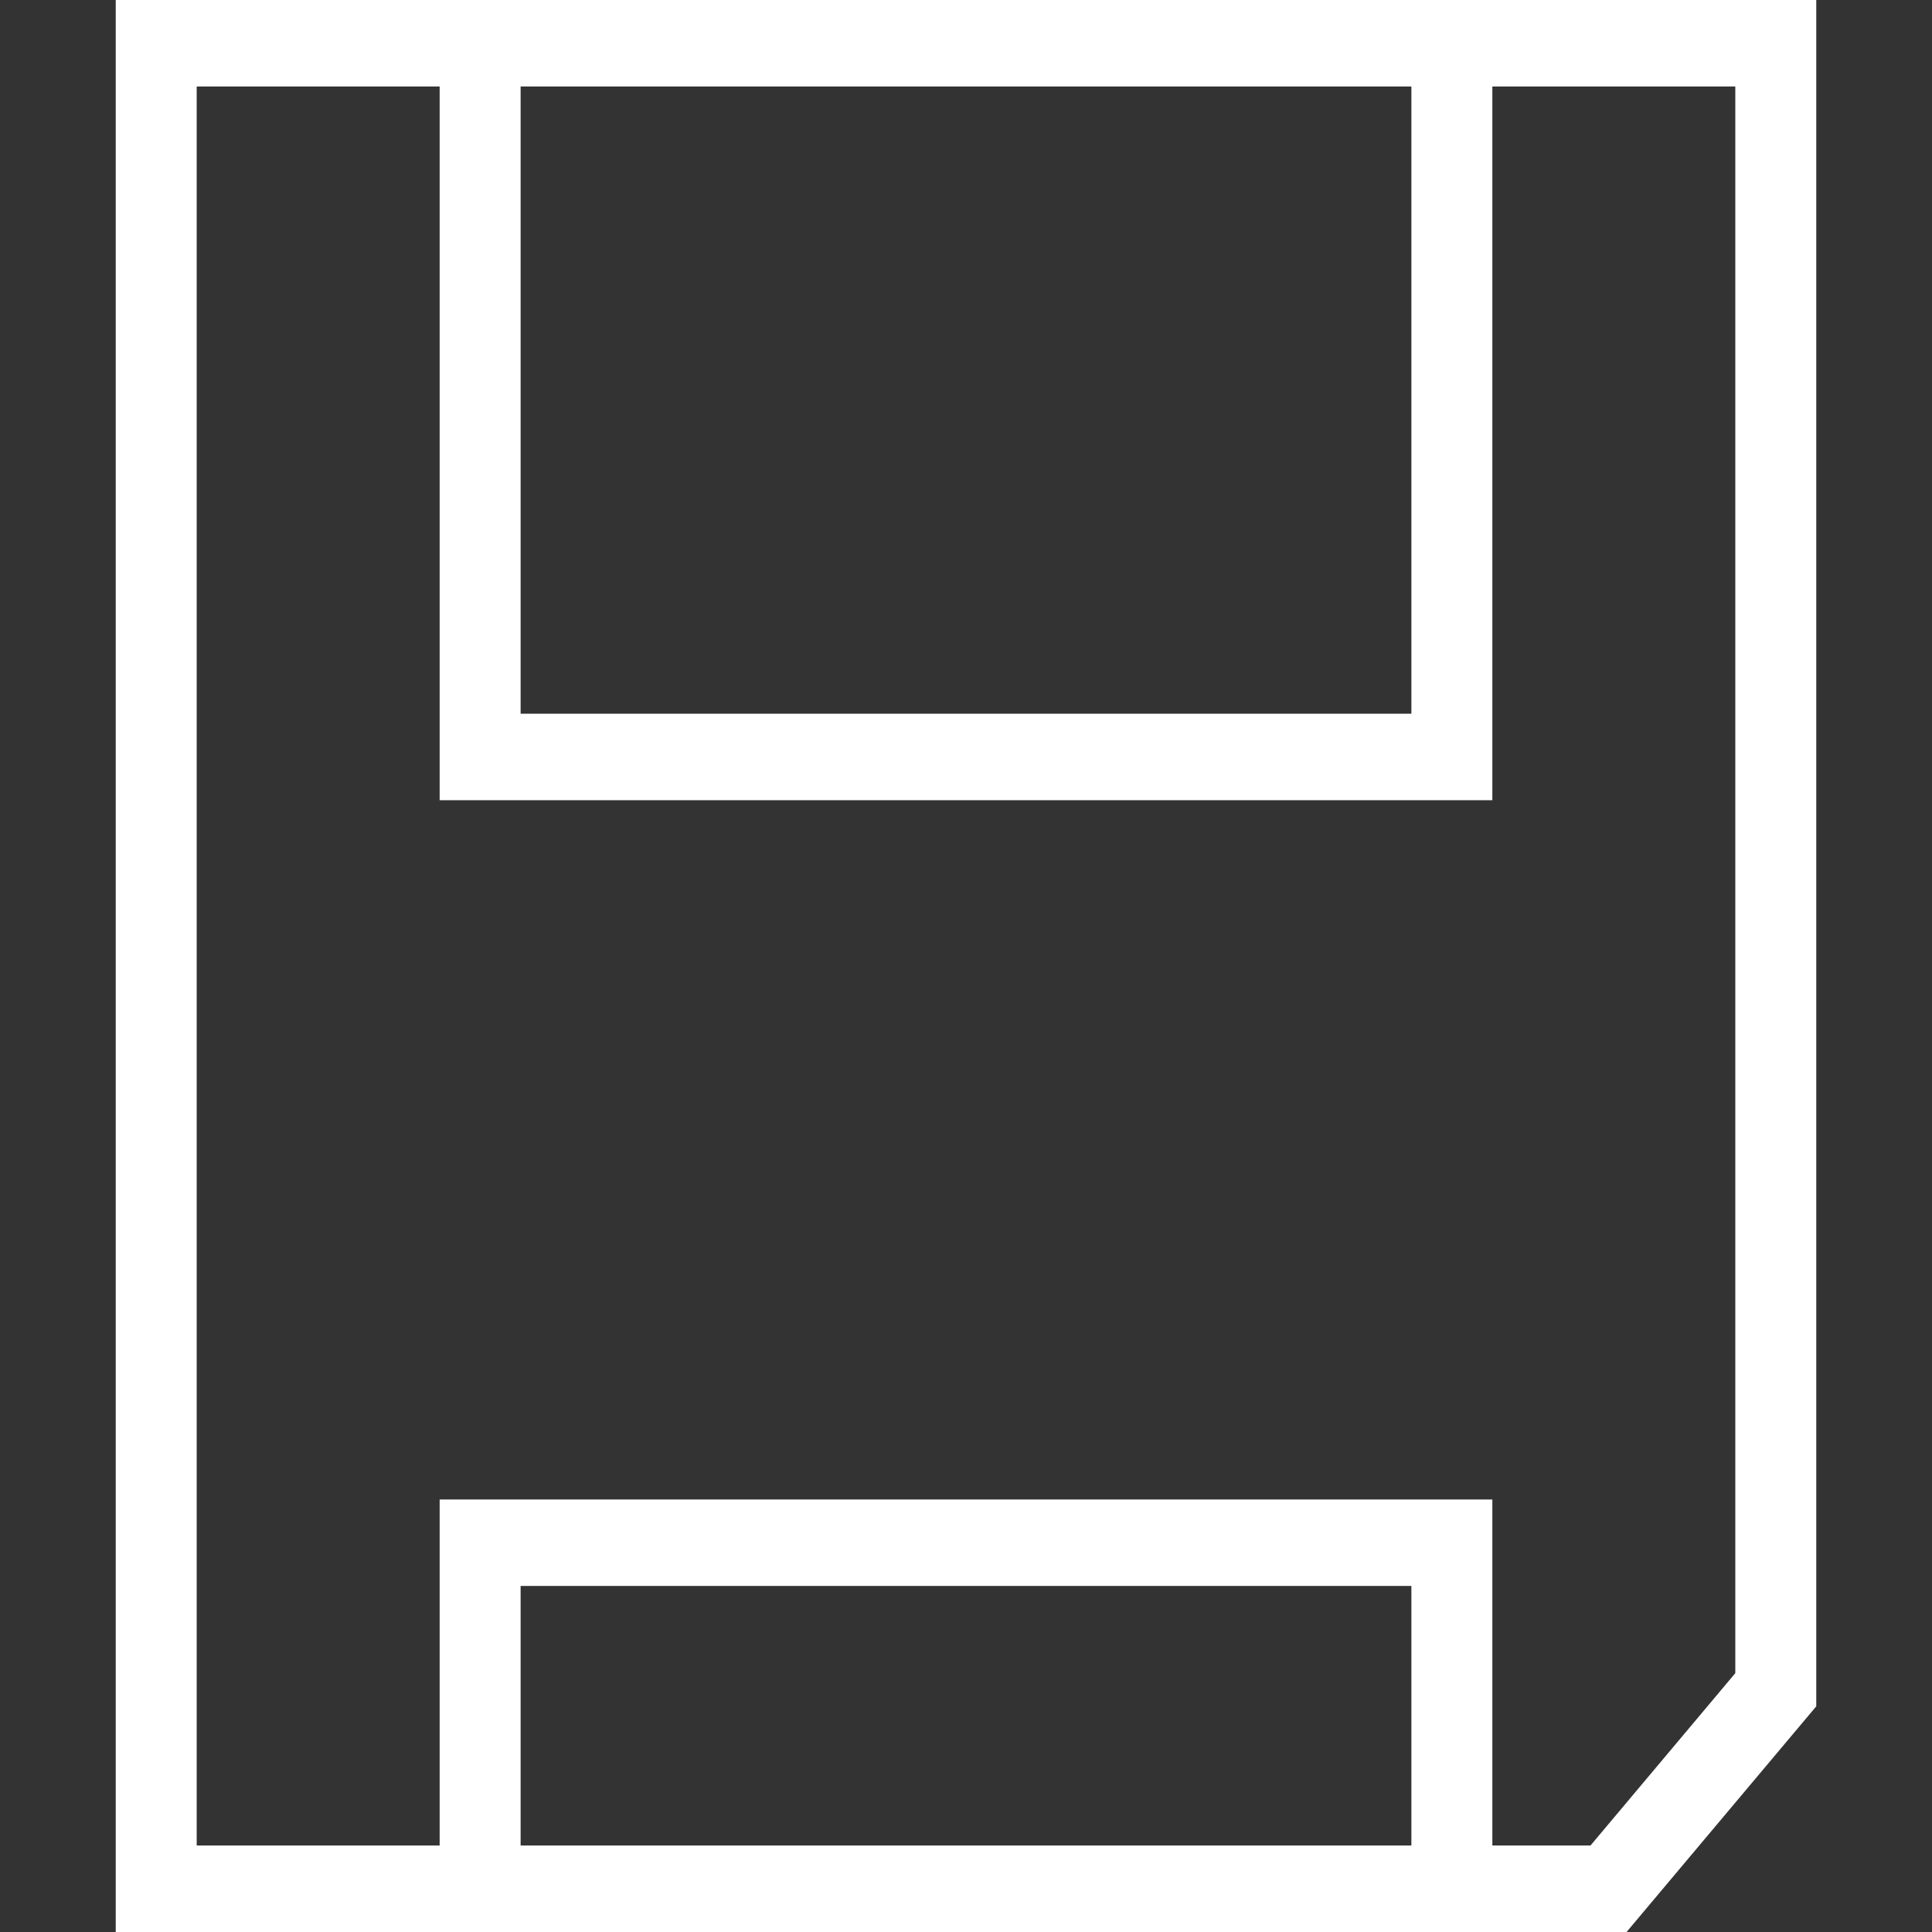<?xml version="1.0" encoding="utf-8"?>
<svg xmlns="http://www.w3.org/2000/svg" height="128" width="128" viewBox="0 0 128 128">
  <rect x="0" y="0" width="128" height="128" fill="#333333" stroke="none"/>
  <g>
    <path id="path1" transform="rotate(0,64,64) translate(7.668,0) scale(4,4)  " fill="#FFFFFF" d="M6.706,26.268L6.706,30.567 21.46,30.567 21.46,26.268z M6.706,1.433L6.706,11.821 21.46,11.821 21.46,1.433z M1.341,1.433L1.341,30.567 5.365,30.567 5.365,24.836 22.801,24.836 22.801,30.567 24.427,30.567 26.825,27.713 26.825,1.433 22.801,1.433 22.801,13.254 5.365,13.254 5.365,1.433z M0,0L28.166,0 28.166,28.262 25.024,32 0,32z" />
  </g>
</svg>

